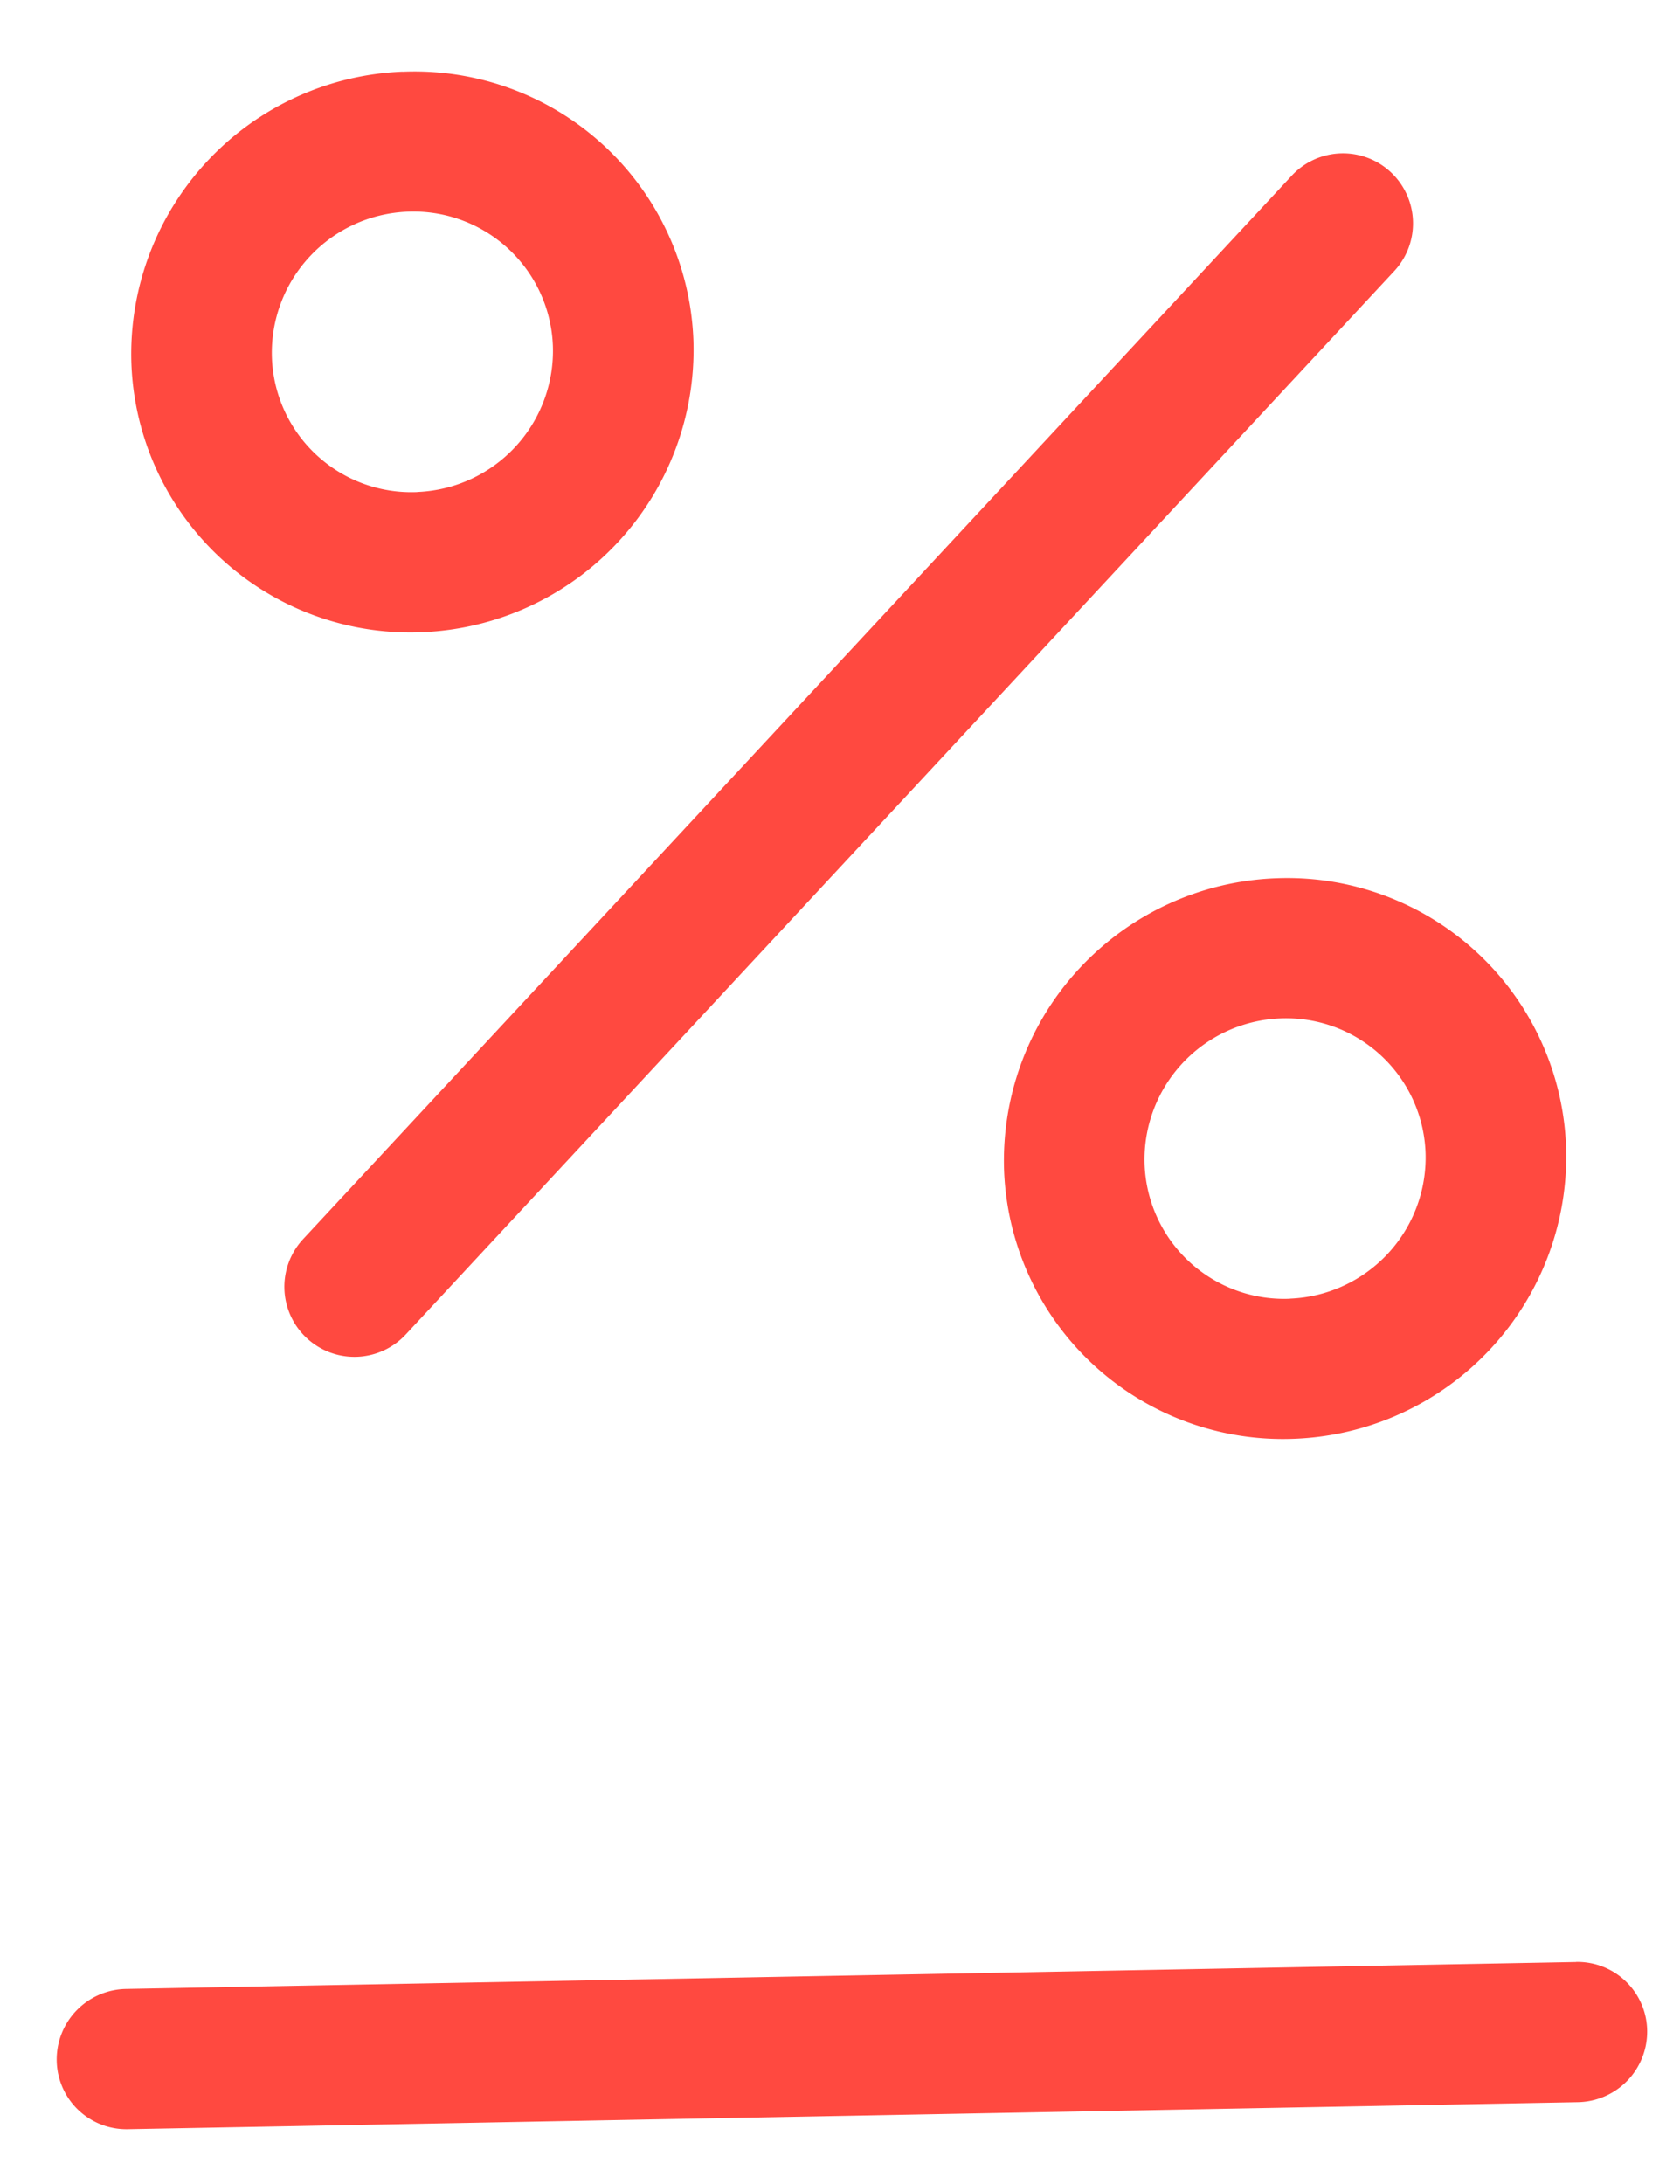 <svg width="20" height="26" fill="none" xmlns="http://www.w3.org/2000/svg"><path d="M4.792.853a3.365 3.365 0 00-3.228 3.472 3.322 3.322 0 003.463 3.201 3.365 3.365 0 003.228-3.472 3.322 3.322 0 00-3.463-3.2zm.176 5.005a1.661 1.661 0 01-1.731-1.6A1.682 1.682 0 014.85 2.52a1.661 1.661 0 011.732 1.6 1.682 1.682 0 01-1.614 1.737zm10.212 4.598a3.365 3.365 0 00-3.227 3.472 3.322 3.322 0 003.463 3.2 3.365 3.365 0 003.228-3.471 3.322 3.322 0 00-3.463-3.201zm.177 5.005a1.661 1.661 0 01-1.731-1.6 1.682 1.682 0 011.614-1.737 1.661 1.661 0 011.731 1.6 1.682 1.682 0 01-1.614 1.736zm.019-13.368L3.607 14.753a.833.833 0 101.225 1.132L16.6 3.225a.833.833 0 10-1.224-1.132zm3.387 21.264l-17.264.321a.84.84 0 00-.824.85.83.83 0 00.846.82l17.264-.322a.84.84 0 00.824-.85.83.83 0 00-.846-.82z" fill="#FF4940"/></svg>